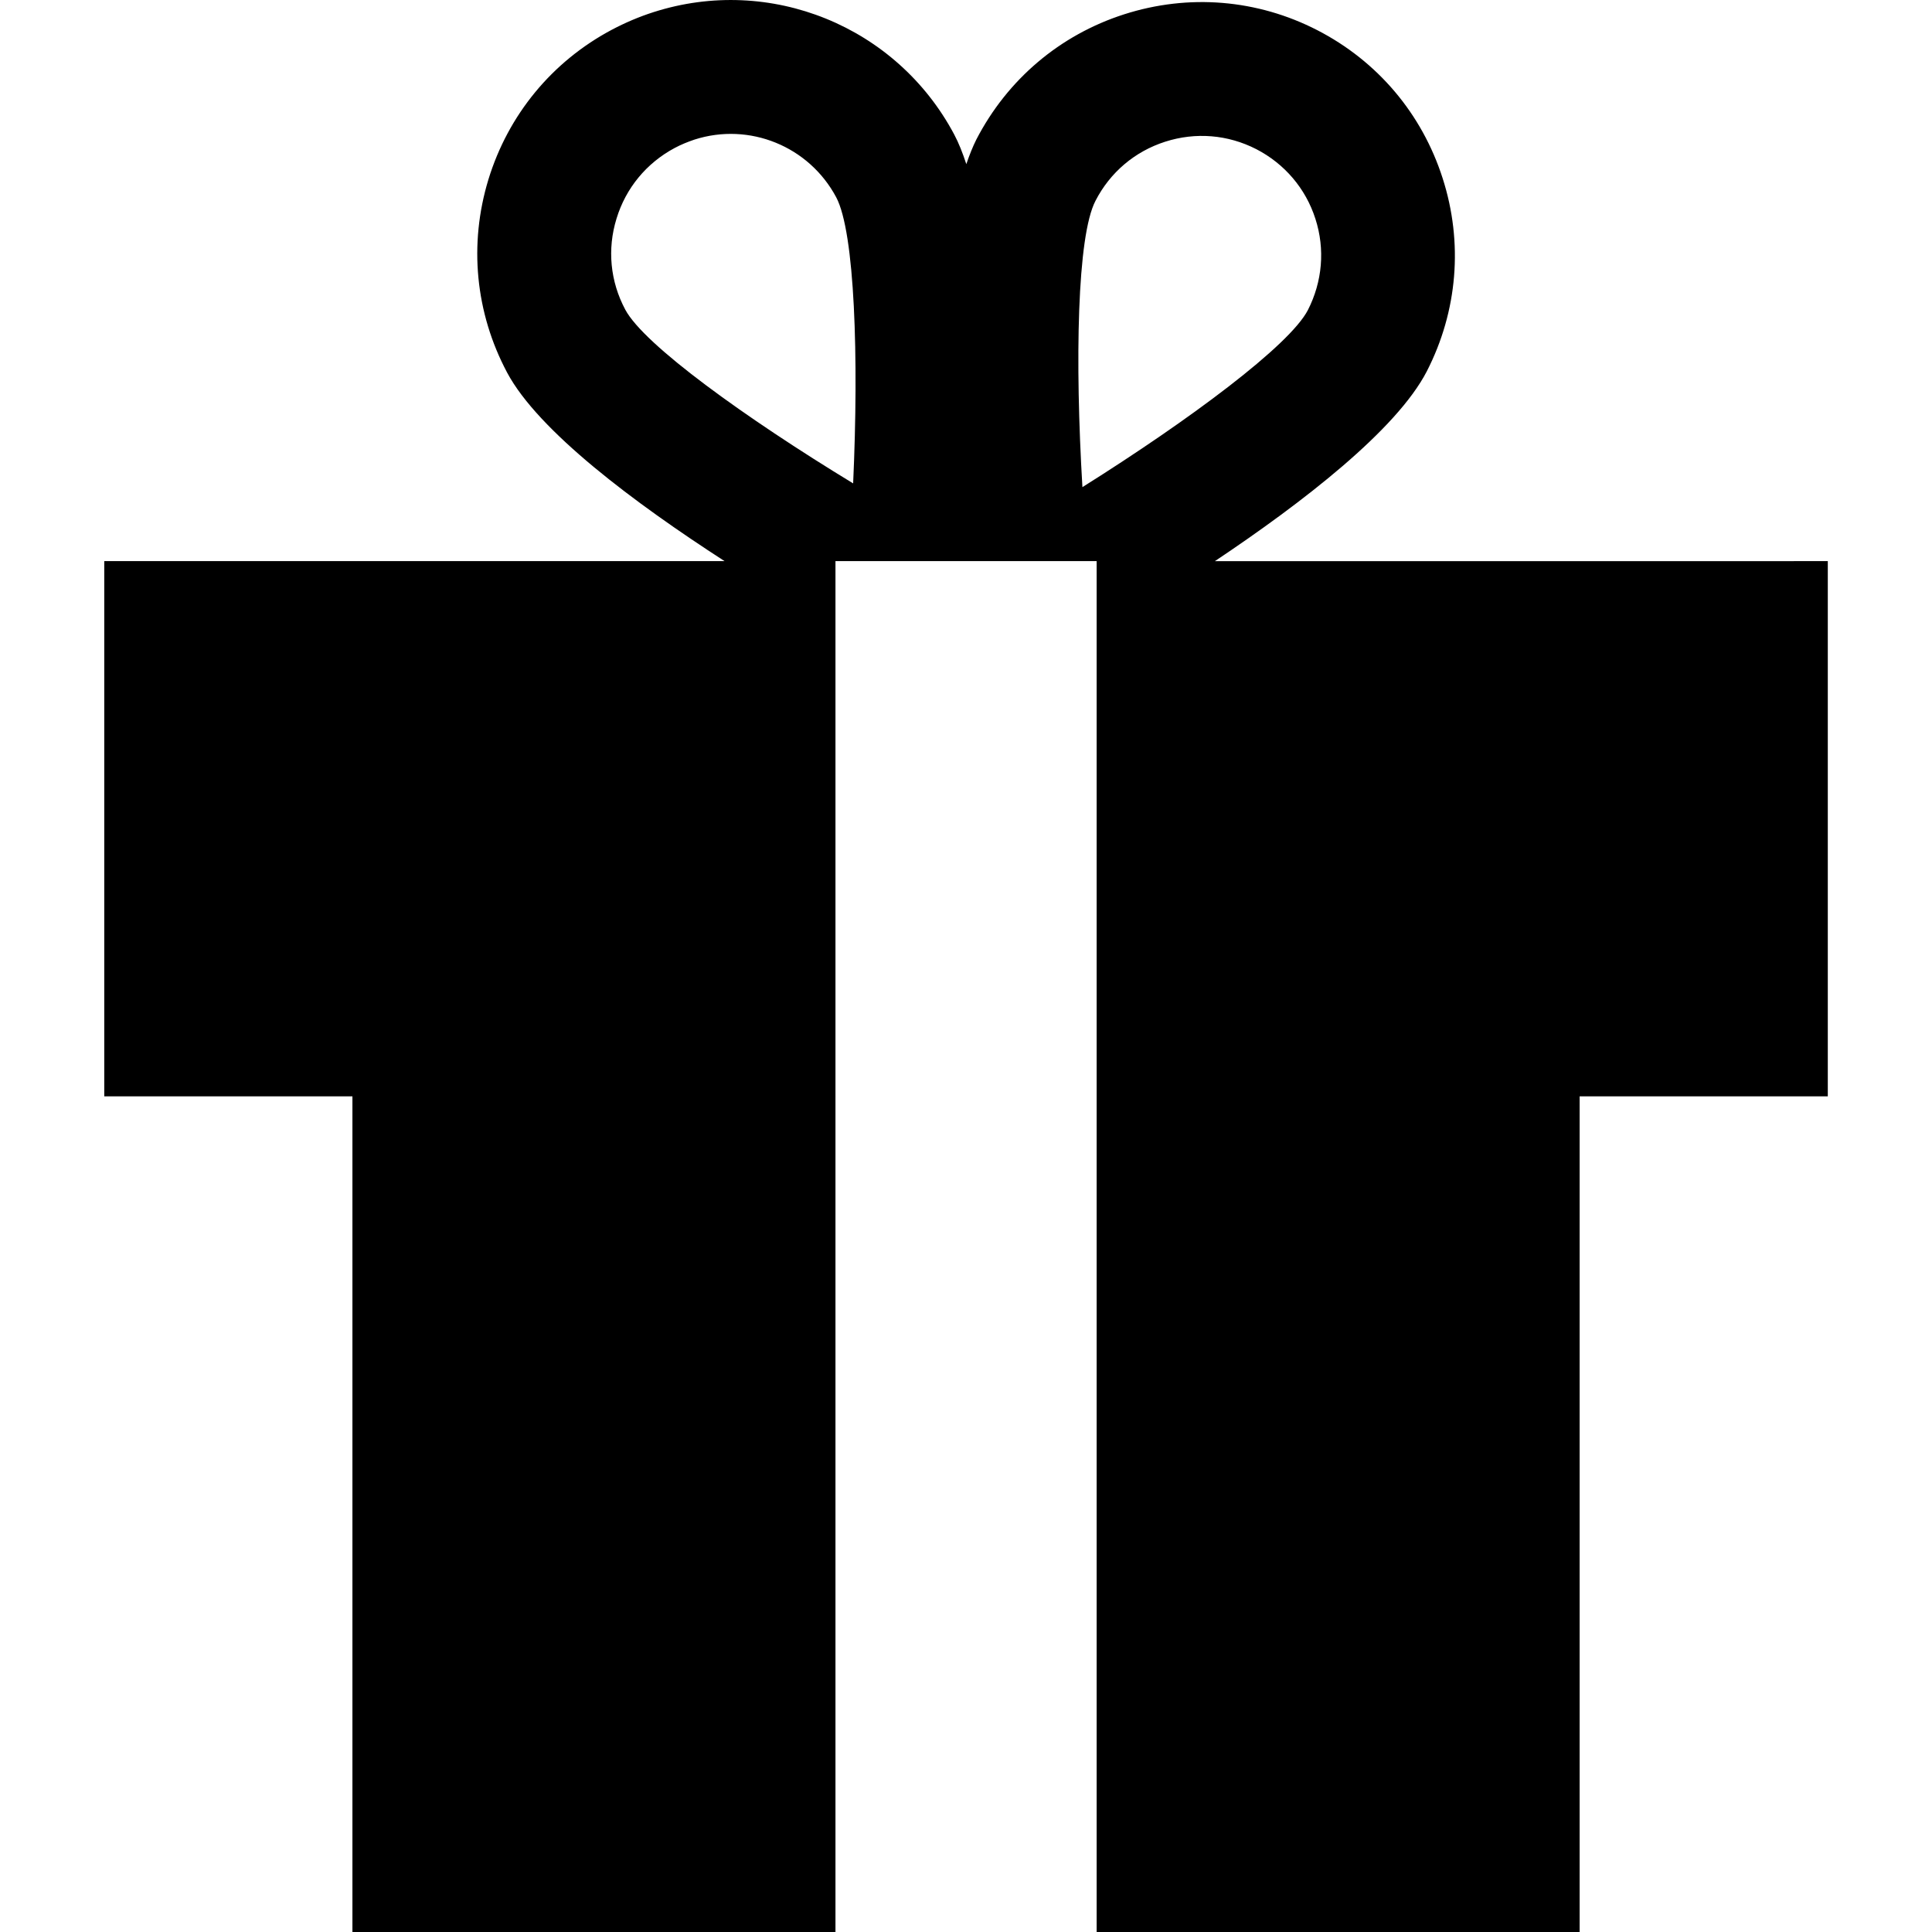 <?xml version="1.0" encoding="iso-8859-1"?>
<!-- Generator: Adobe Illustrator 16.0.0, SVG Export Plug-In . SVG Version: 6.00 Build 0)  -->
<!DOCTYPE svg PUBLIC "-//W3C//DTD SVG 1.1//EN" "http://www.w3.org/Graphics/SVG/1.1/DTD/svg11.dtd">
<svg version="1.1" id="Capa_1" xmlns="http://www.w3.org/2000/svg" xmlns:xlink="http://www.w3.org/1999/xlink" x="0px" y="0px"
	 width="33.133px" height="33.133px" viewBox="0 0 33.133 33.133" style="enable-background:new 0 0 33.133 33.133;"
	 xml:space="preserve">
<g>
	<path d="M27.092,9.624h-6.258c1.512-1.01,3.117-2.253,3.635-3.256c0.529-1.031,0.627-2.208,0.271-3.313
		c-0.354-1.104-1.115-2.005-2.148-2.537c-1.029-0.53-2.207-0.627-3.312-0.273c-1.104,0.354-2.004,1.118-2.537,2.149
		c-0.062,0.125-0.119,0.267-0.171,0.421c-0.062-0.19-0.13-0.363-0.209-0.511c-0.987-1.855-3.155-2.737-5.155-2.096
		C10.96,0.287,10.72,0.39,10.489,0.512C9.466,1.057,8.716,1.969,8.376,3.078c-0.338,1.11-0.225,2.285,0.32,3.31
		c0.536,1.006,2.191,2.241,3.73,3.235H6.043H1.788v9.179h4.256v14.331h8.284V9.623h4.479v23.51h8.283V18.802h4.256V9.623
		L27.092,9.624L27.092,9.624z M14.631,8.29c-1.848-1.124-3.588-2.378-3.908-2.98c-0.258-0.483-0.312-1.037-0.15-1.561
		c0.159-0.523,0.514-0.953,0.997-1.211c0.108-0.058,0.224-0.105,0.34-0.144c0.942-0.302,1.964,0.114,2.431,0.99
		C14.66,3.986,14.729,6.13,14.631,8.29z M18.563,8.354c-0.129-2.159-0.092-4.303,0.224-4.91c0.25-0.487,0.674-0.847,1.196-1.014
		c0.521-0.167,1.074-0.122,1.562,0.128c0.484,0.25,0.848,0.675,1.014,1.196c0.168,0.521,0.119,1.076-0.129,1.563
		C22.116,5.925,20.395,7.204,18.563,8.354z"/>
</g>
<g>
</g>
<g>
</g>
<g>
</g>
<g>
</g>
<g>
</g>
<g>
</g>
<g>
</g>
<g>
</g>
<g>
</g>
<g>
</g>
<g>
</g>
<g>
</g>
<g>
</g>
<g>
</g>
<g>
</g>
</svg>
